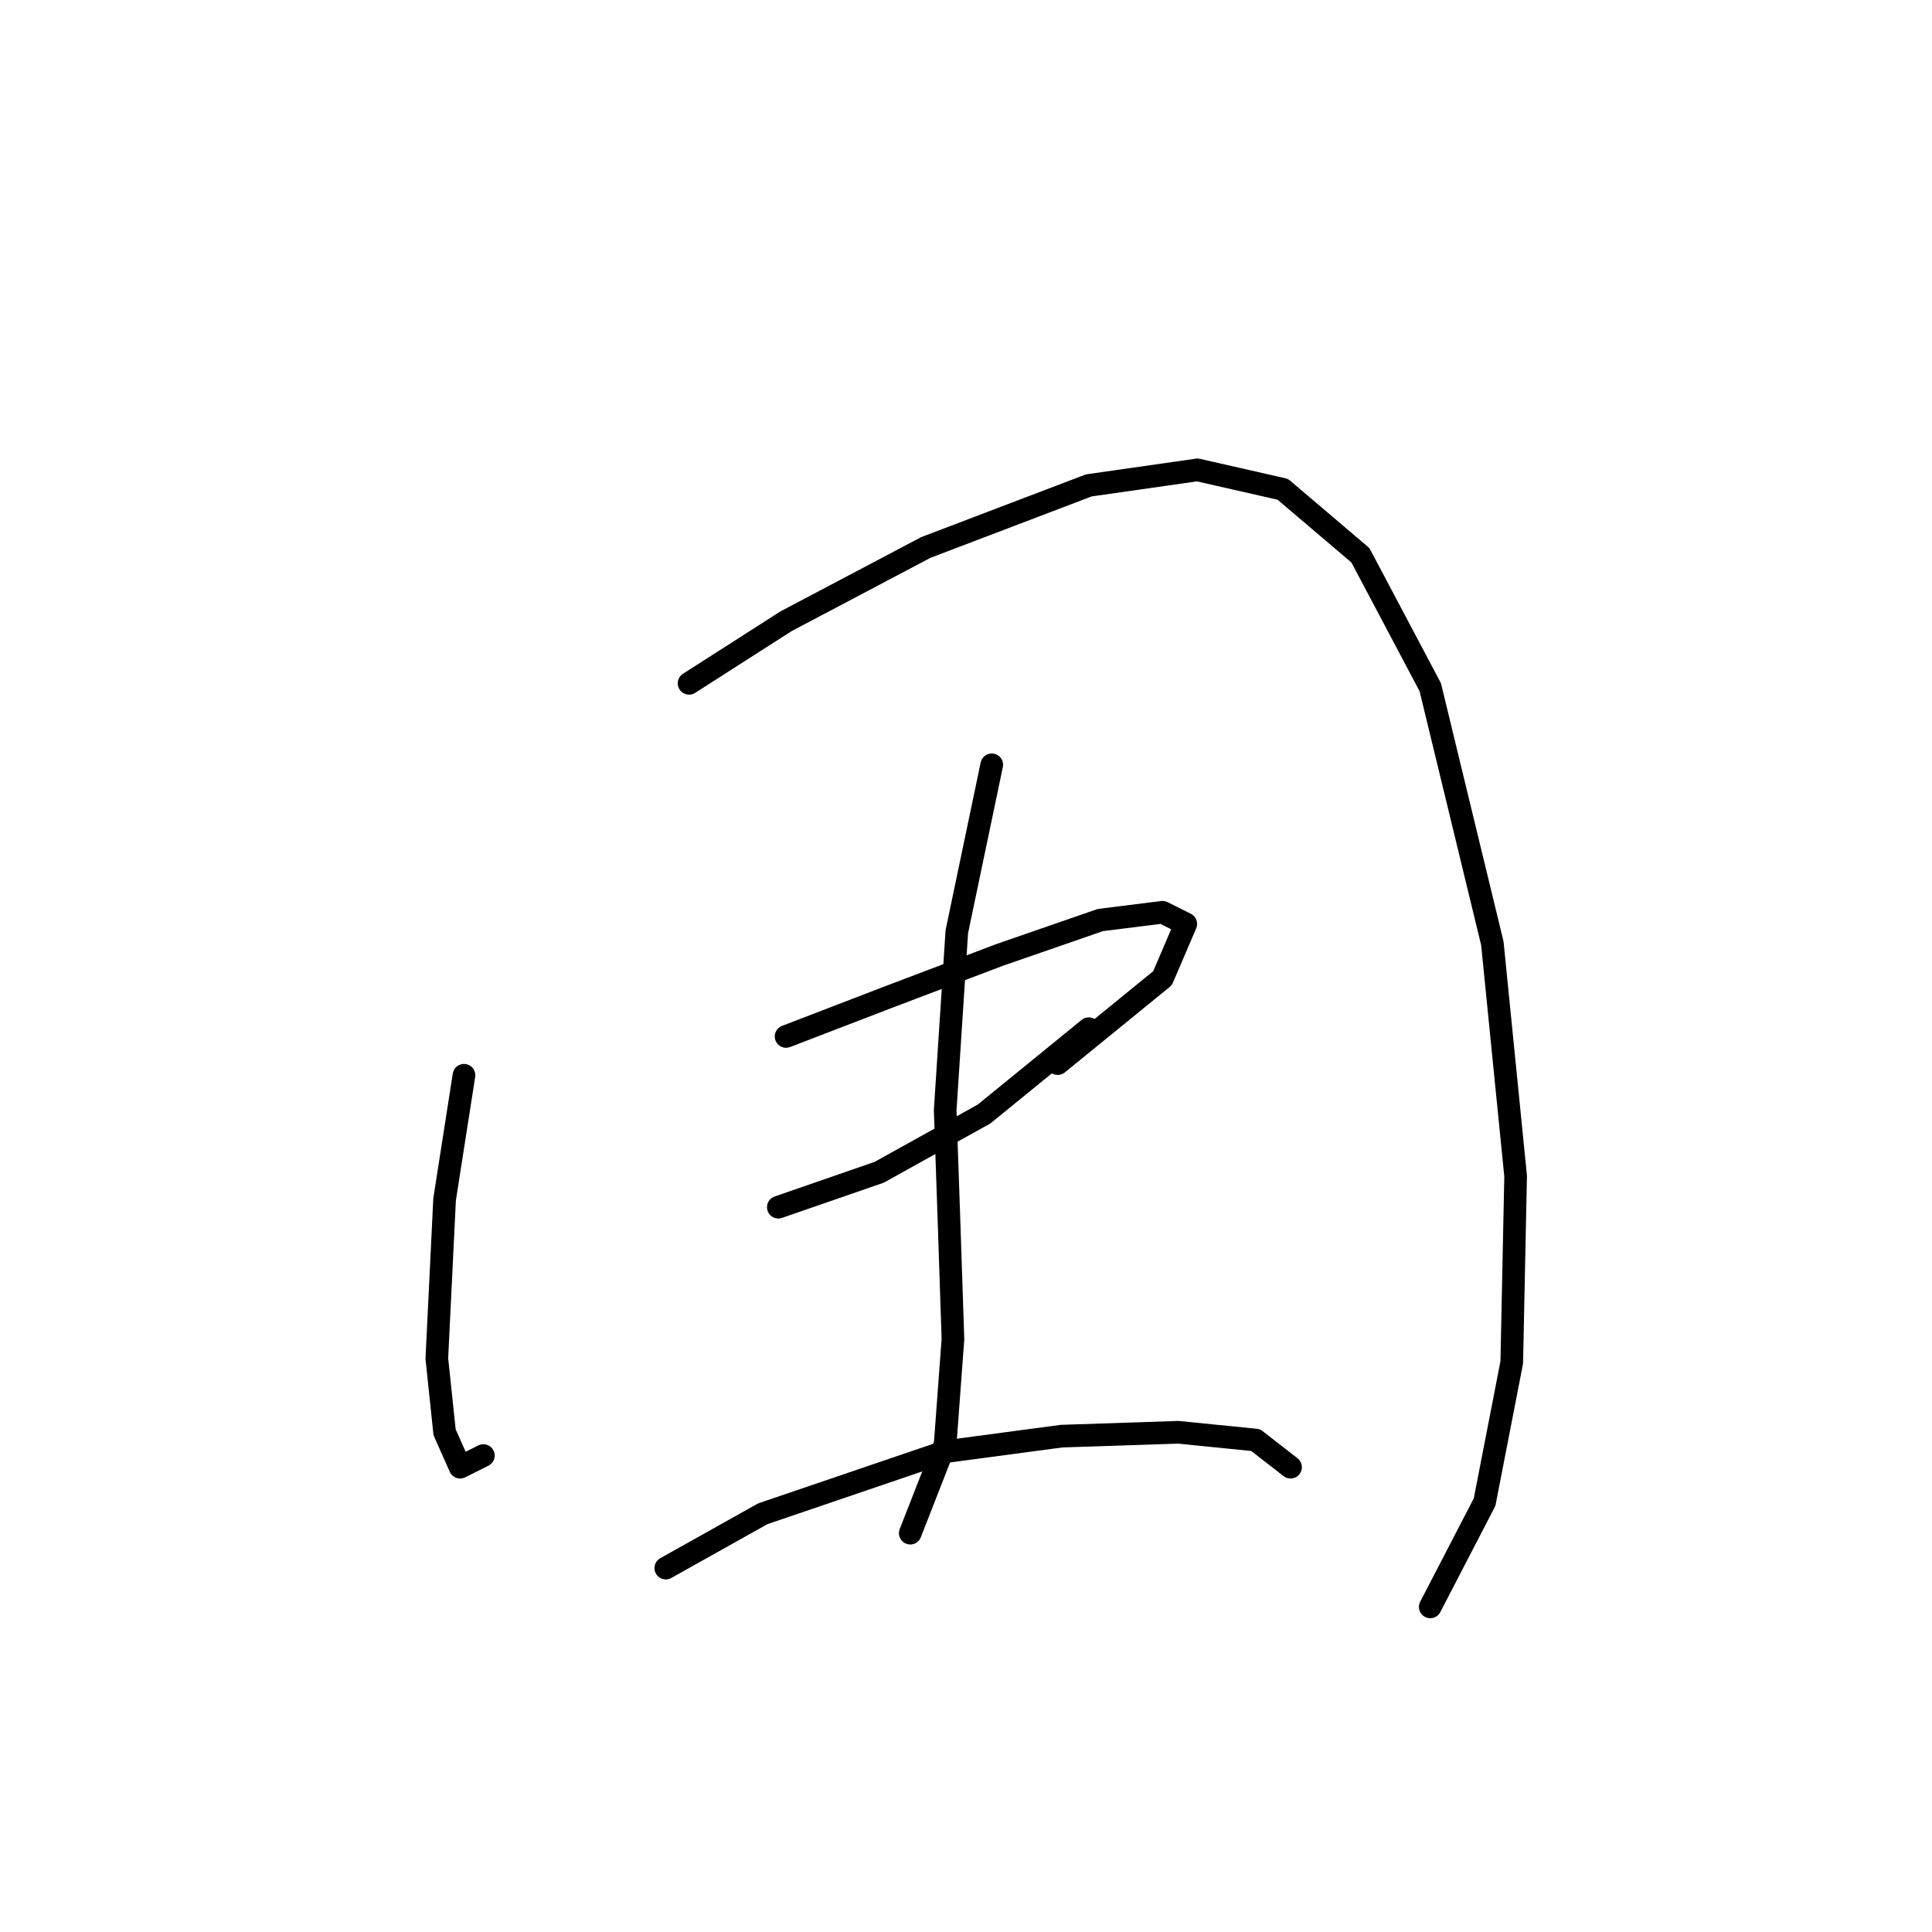 <?xml version="1.0" standalone="no"?>
    <svg width="256" height="256" xmlns="http://www.w3.org/2000/svg" version="1.1">
    <polyline stroke="black" stroke-width="3" stroke-linecap="round" fill="transparent" stroke-linejoin="round" points="61.481 142.477 58.91 158.931 57.882 180.013 58.91 189.783 60.967 194.411 64.052 192.868 64.052 192.868 " />
        <polyline stroke="black" stroke-width="3" stroke-linecap="round" fill="transparent" stroke-linejoin="round" points="91.305 90.543 104.16 82.316 122.671 72.546 144.267 64.319 158.665 62.262 169.977 64.833 180.261 73.575 189.517 91.057 197.744 124.994 200.829 155.846 200.315 180.528 196.715 199.039 189.517 212.922 189.517 212.922 " />
        <polyline stroke="black" stroke-width="3" stroke-linecap="round" fill="transparent" stroke-linejoin="round" points="104.16 137.335 117.529 132.193 132.441 126.537 145.81 121.909 154.037 120.881 157.122 122.423 154.037 129.622 140.154 140.934 140.154 140.934 " />
        <polyline stroke="black" stroke-width="3" stroke-linecap="round" fill="transparent" stroke-linejoin="round" points="103.131 159.96 116.501 155.332 130.384 147.619 144.267 136.307 144.267 136.307 " />
        <polyline stroke="black" stroke-width="3" stroke-linecap="round" fill="transparent" stroke-linejoin="round" points="131.412 101.341 126.784 123.452 125.242 147.105 125.756 162.017 126.27 177.442 125.242 191.326 120.614 203.152 120.614 203.152 " />
        <polyline stroke="black" stroke-width="3" stroke-linecap="round" fill="transparent" stroke-linejoin="round" points="88.22 207.78 101.075 200.581 125.242 192.354 140.668 190.297 156.094 189.783 166.378 190.812 171.005 194.411 171.005 194.411 " />
        </svg>